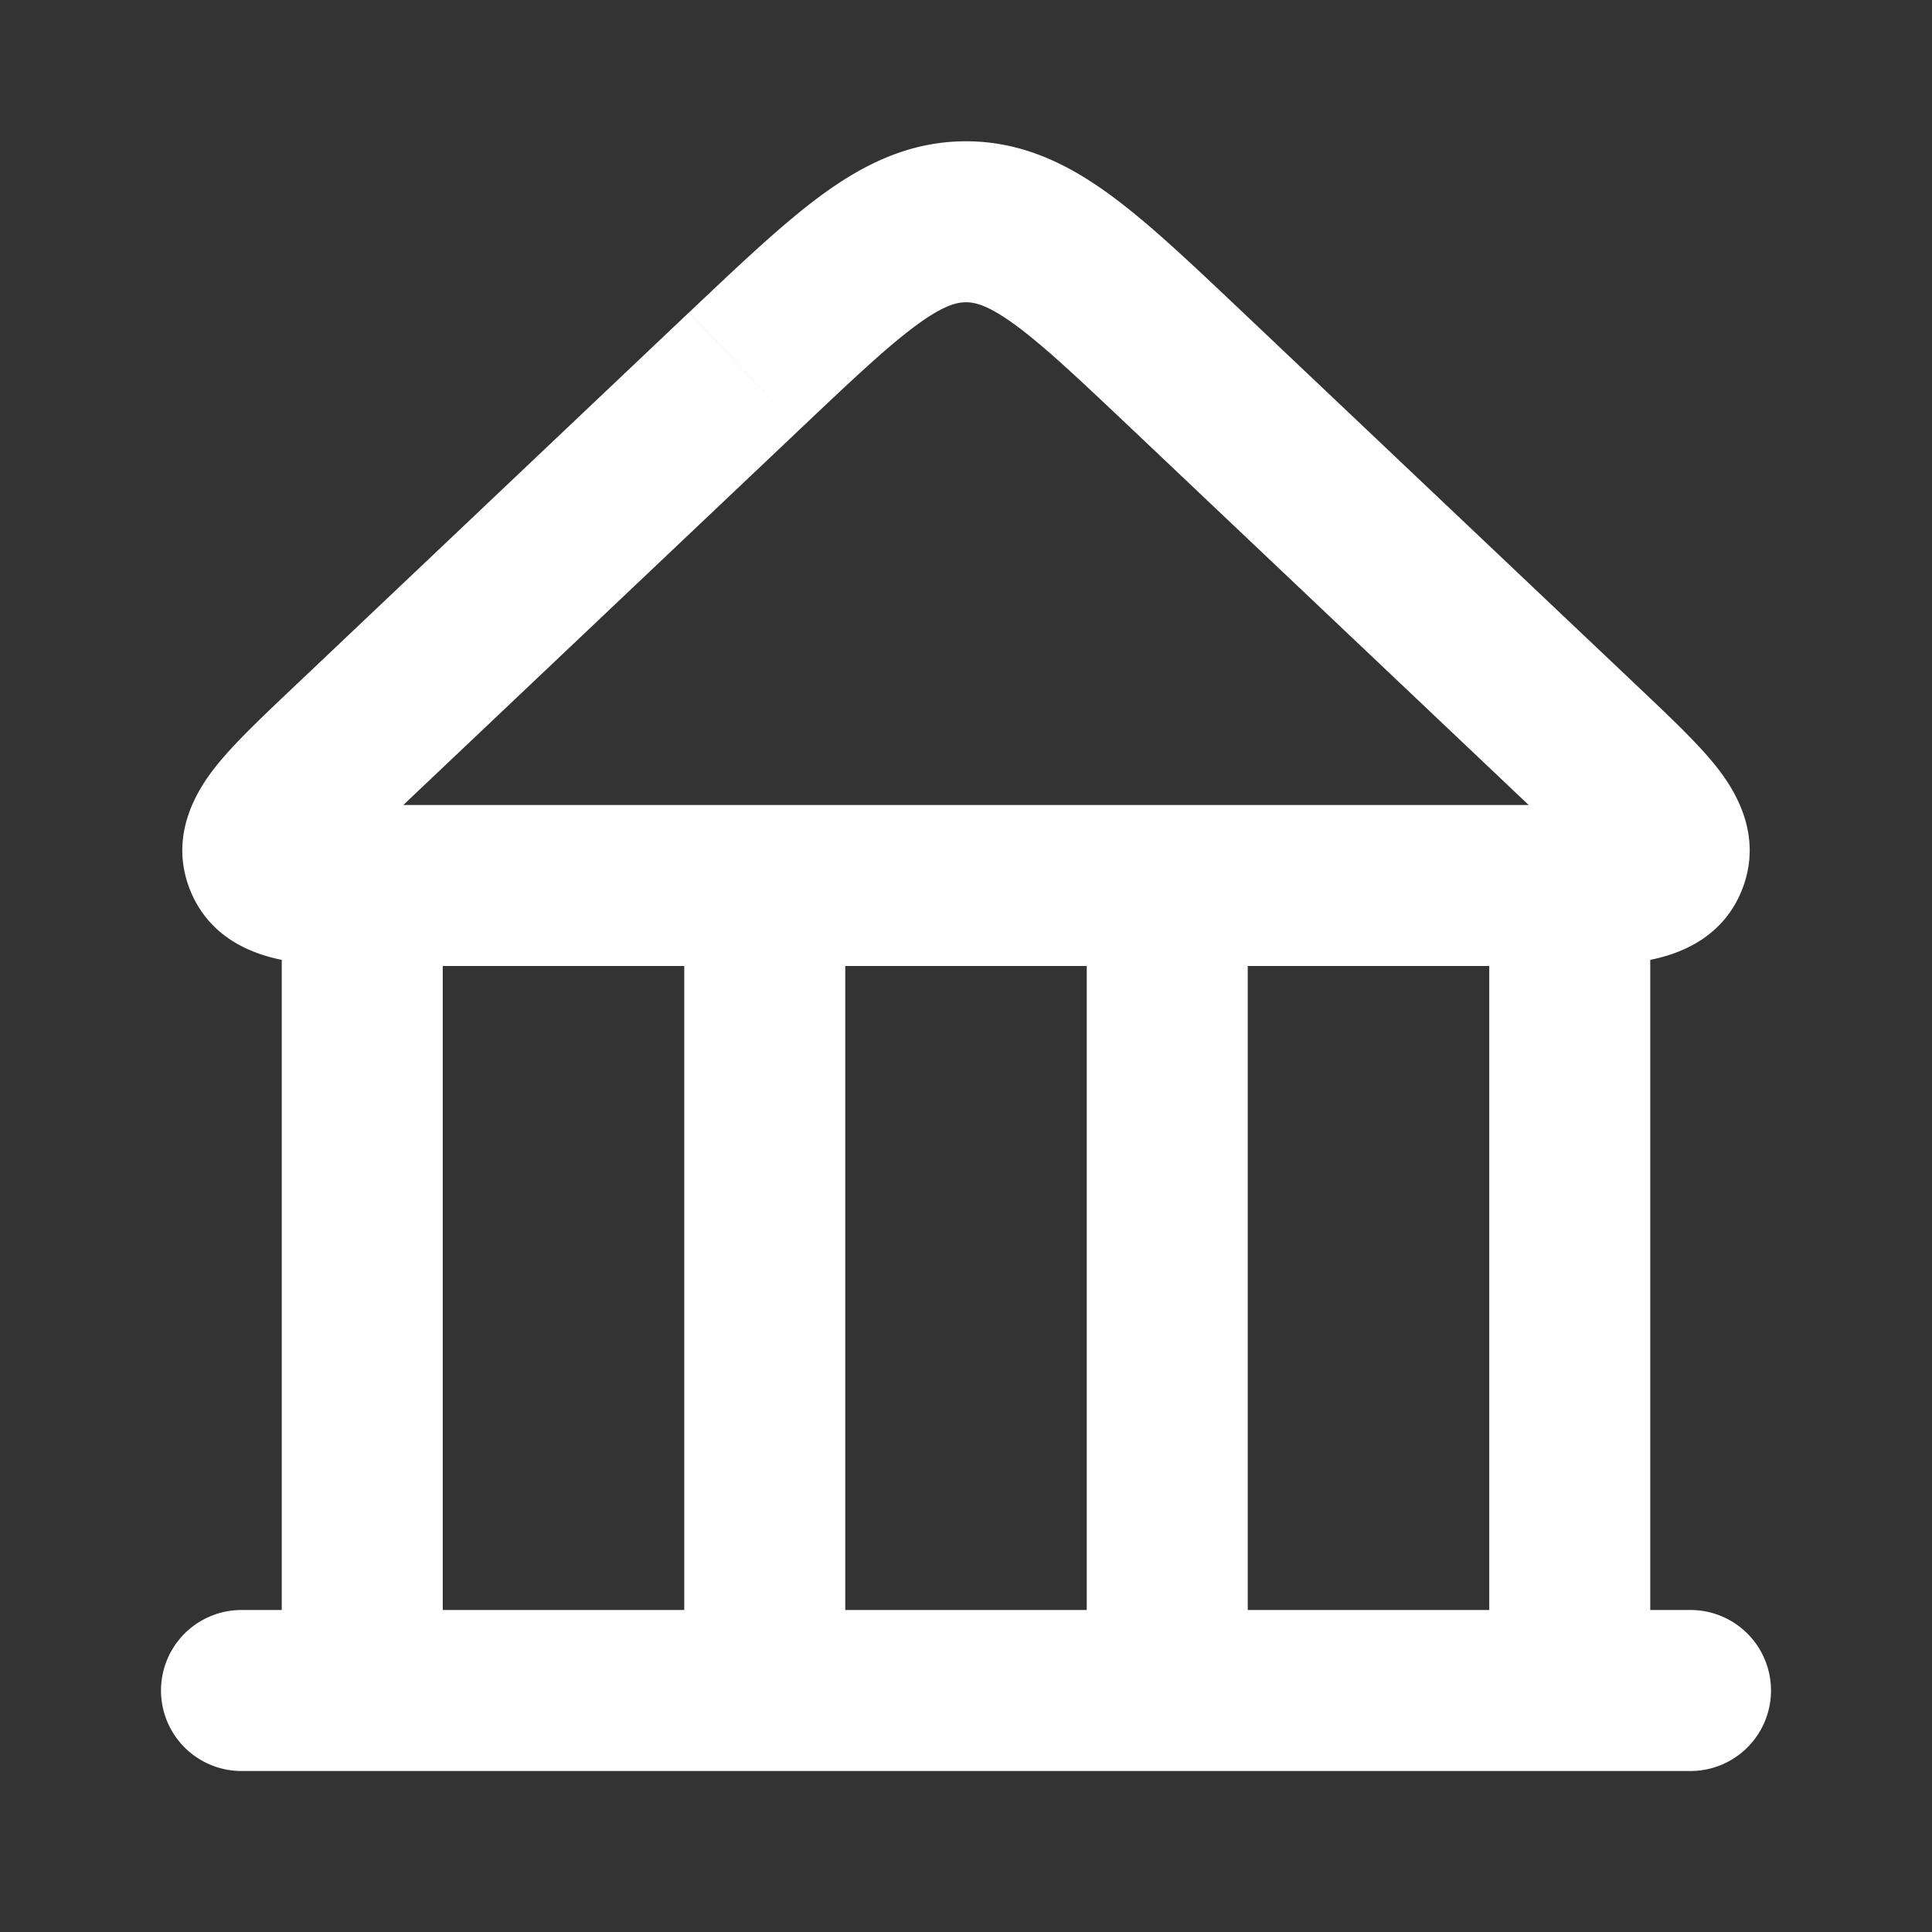 <svg width="24" height="24" fill="none" xmlns="http://www.w3.org/2000/svg"><rect width="100%" height="100%" fill="#333333" stroke="none"/><path d="M5.5 11a1 1 0 1 0-2 0h2zm15 0a1 1 0 1 0-2 0h2zm-5 0a1 1 0 1 0-2 0h2zm-5 0a1 1 0 1 0-2 0h2zM3 20a1 1 0 1 0 0 2v-2zm18 2a1 1 0 1 0 0-2v2zM19.678 9.274l.688-.726-.688.726zm1.032 1.411l-.93-.37.93.37zm-17.42 0l.93-.37-.93.37zM12 2.755v-1 1zM5.01 10l4.927-4.668L8.56 3.88 3.634 8.548 5.01 10zm9.053-4.668L18.99 10l1.376-1.452-4.927-4.668-1.376 1.452zM5.01 12h13.98v-2H5.01v2zm.49 9V11h-2v10h2zm15 0V11h-2v10h2zm-5 0V11h-2v10h2zm-5 0V11h-2v10h2zM3 22h1.5v-2H3v2zm1.5 0h5v-2h-5v2zm5 0h5v-2h-5v2zm5 0h5v-2h-5v2zm5 0H21v-2h-1.5v2zm-.51-12c.196.185.355.336.487.467.134.134.219.226.271.292.058.073.038.066.015-.003a.654.654 0 0 1 .018-.441l1.858.74c.282-.708-.125-1.29-.327-1.543-.232-.29-.585-.621-.946-.964L18.99 10zm0 2c.498 0 .983.002 1.35-.049.32-.045 1.017-.188 1.299-.896l-1.858-.74c.07-.177.199-.284.29-.333.064-.033.084-.025-.008-.012-.084.012-.209.02-.398.025a29.35 29.35 0 0 1-.675.005v2zM3.634 8.548c-.361.343-.714.674-.946.964-.202.253-.609.835-.327 1.543l1.858-.74c.07.177.051.343.018.441-.023.069-.043.076.014.003.053-.066.138-.158.272-.292.132-.131.291-.282.487-.467L3.634 8.548zM5.01 10c-.27 0-.489 0-.675-.005a3.713 3.713 0 0 1-.398-.025c-.092-.013-.072-.021-.008.012.091.049.22.156.29.333l-1.858.74c.283.708.979.851 1.299.896.368.051.852.049 1.35.049v-2zm4.927-4.668c.671-.636 1.105-1.044 1.464-1.305.337-.244.494-.272.599-.272v-2c-.692 0-1.259.28-1.773.653-.49.356-1.034.874-1.666 1.472l1.376 1.452zm5.502-1.452c-.632-.598-1.175-1.116-1.666-1.472-.514-.373-1.081-.653-1.773-.653v2c.105 0 .262.028.599.272.36.261.793.67 1.464 1.305L15.44 3.88z" fill="#fff"/></svg>